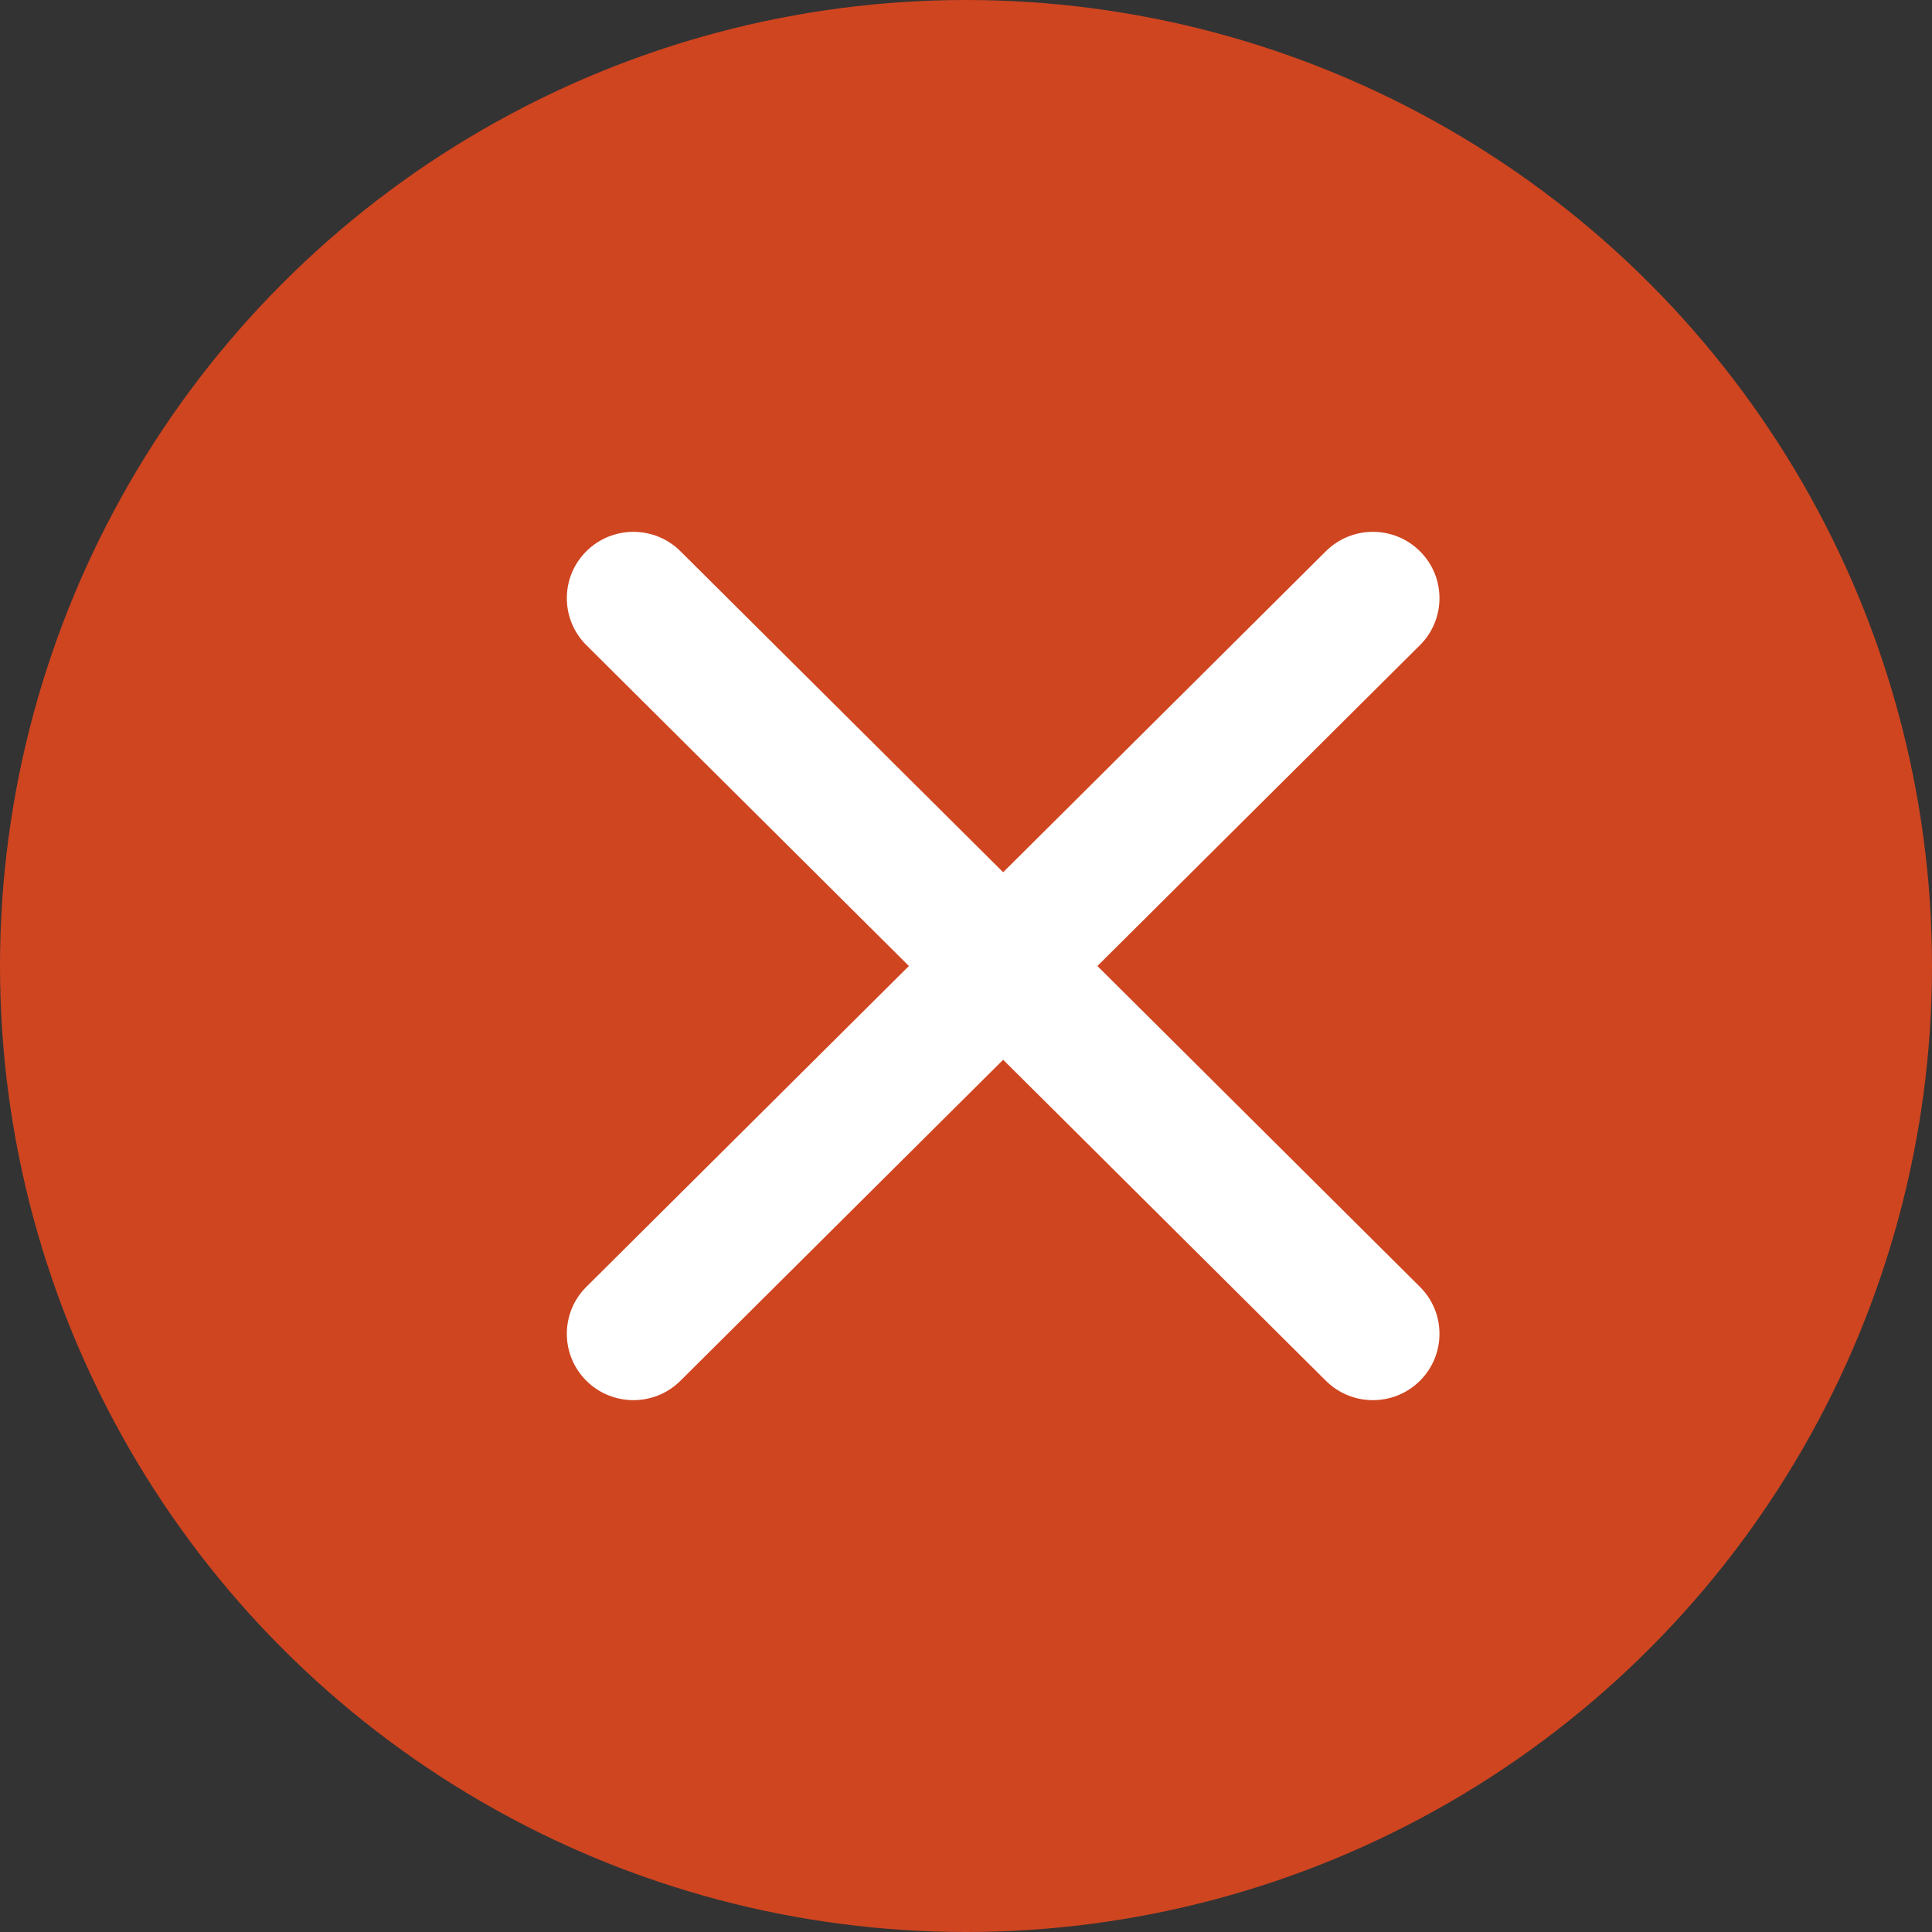 <?xml version="1.0" encoding="UTF-8"?>
<svg width="26px" height="26px" viewBox="0 0 26 26" version="1.1" xmlns="http://www.w3.org/2000/svg" xmlns:xlink="http://www.w3.org/1999/xlink">
    <rect x="0" y="0" width="26" height="26" fill="#333333" stroke="none"/>
    <!-- Generator: Sketch 53.2 (72643) - https://sketchapp.com -->
    <title>Icon/Error</title>
    <desc>Created with Sketch.</desc>
    <g id="Icon/Error" stroke="none" stroke-width="1" fill="none" fill-rule="evenodd">
        <circle id="Oval" fill="#CF4520" cx="13" cy="13" r="13"></circle>
        <path d="M13.48,5.087 L13.48,5.087 C13.974,5.088 14.375,5.489 14.376,5.983 L14.413,20.02 C14.414,20.512 14.016,20.912 13.524,20.913 C13.523,20.913 13.522,20.913 13.52,20.913 L13.52,20.913 C13.026,20.912 12.625,20.511 12.624,20.017 L12.587,5.98 C12.586,5.488 12.984,5.088 13.476,5.087 C13.477,5.087 13.478,5.087 13.48,5.087 Z" id="Rectangle" fill="#FFFFFF" transform="translate(13.5, 13) rotate(-45) translate(-13.5, -13) "></path>
        <path d="M13.52,5.087 L13.52,5.087 C14.012,5.086 14.412,5.484 14.413,5.976 C14.413,5.977 14.413,5.979 14.413,5.98 L14.376,20.017 C14.375,20.511 13.974,20.912 13.48,20.913 L13.48,20.913 C12.988,20.914 12.588,20.516 12.587,20.024 C12.587,20.023 12.587,20.021 12.587,20.02 L12.624,5.983 C12.625,5.489 13.026,5.088 13.52,5.087 Z" id="Rectangle" fill="#FFFFFF" transform="translate(13.5, 13) rotate(45) translate(-13.5, -13) "></path>
    </g>
</svg>